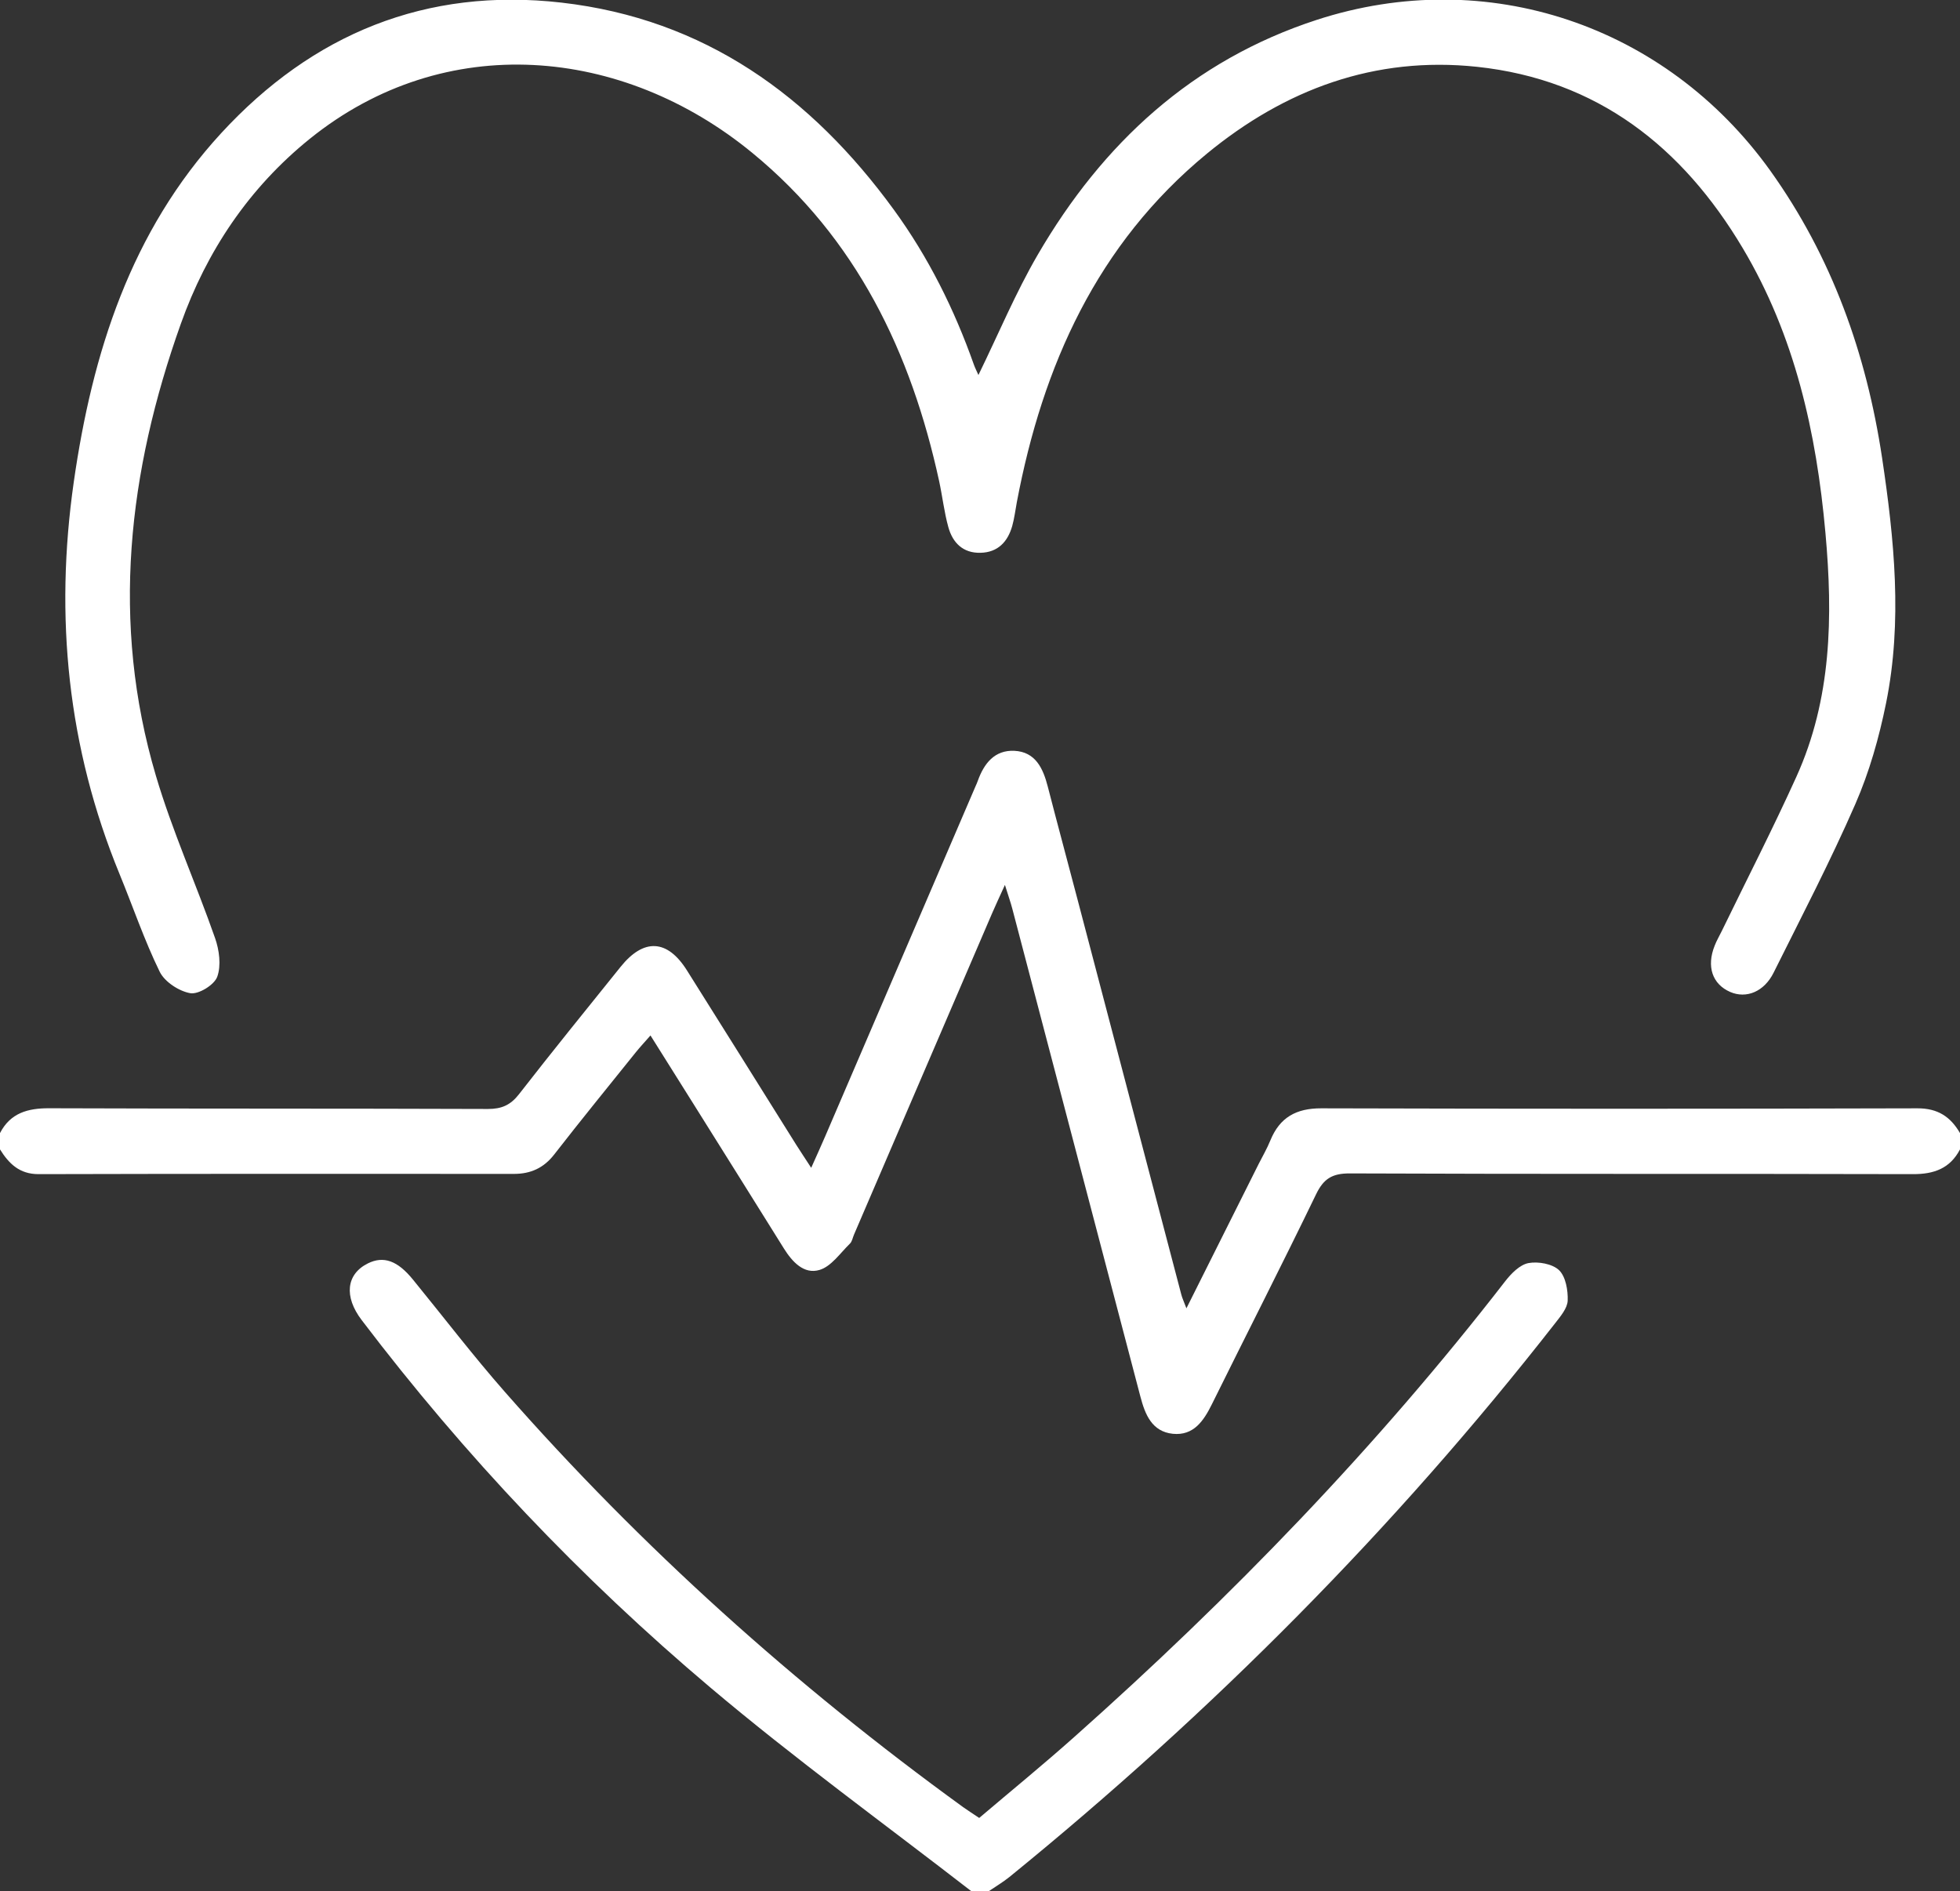 <svg width="57" height="55" viewBox="0 0 57 55" fill="none" xmlns="http://www.w3.org/2000/svg">
<rect x="0" y="0" width="57" height="55" fill="#333333" stroke="none"/>
<g clip-path="url(#clip0_58_125)">
<path d="M55.632 34.146C50.174 34.132 44.713 34.148 39.255 34.125C38.739 34.123 38.491 34.281 38.272 34.735C37.285 36.777 36.252 38.798 35.246 40.833C35.005 41.321 34.713 41.759 34.106 41.697C33.5 41.633 33.302 41.138 33.165 40.617C31.925 35.888 30.682 31.155 29.439 26.425C29.392 26.244 29.328 26.068 29.225 25.735C29.059 26.1 28.954 26.324 28.856 26.551C27.515 29.668 26.177 32.785 24.836 35.904C24.797 35.993 24.781 36.108 24.715 36.169C24.433 36.444 24.173 36.832 23.833 36.932C23.379 37.068 23.039 36.696 22.795 36.305C21.929 34.913 21.056 33.525 20.187 32.136C19.779 31.485 19.369 30.832 18.917 30.113C18.758 30.296 18.616 30.445 18.488 30.605C17.695 31.593 16.897 32.571 16.12 33.571C15.814 33.967 15.433 34.139 14.948 34.139C10.34 34.137 5.73 34.134 1.119 34.146C0.568 34.146 0.26 33.843 0 33.426C0 33.268 0 33.11 0 32.952C0.303 32.367 0.807 32.228 1.43 32.23C5.684 32.246 9.939 32.235 14.193 32.251C14.587 32.251 14.845 32.138 15.089 31.827C16.06 30.578 17.057 29.349 18.049 28.116C18.721 27.28 19.407 27.314 19.977 28.22C21.042 29.909 22.096 31.602 23.156 33.293C23.281 33.49 23.411 33.685 23.591 33.962C23.751 33.607 23.876 33.328 23.999 33.044C25.456 29.654 26.913 26.262 28.368 22.871C28.393 22.818 28.416 22.763 28.436 22.708C28.616 22.204 28.924 21.808 29.499 21.835C30.112 21.865 30.333 22.341 30.47 22.871C30.755 23.98 31.056 25.085 31.345 26.191C32.349 30.007 33.35 33.825 34.353 37.643C34.38 37.751 34.43 37.851 34.503 38.048C35.228 36.598 35.917 35.227 36.603 33.852C36.719 33.623 36.849 33.401 36.945 33.163C37.219 32.496 37.695 32.23 38.425 32.232C44.202 32.248 49.982 32.248 55.762 32.232C56.355 32.23 56.724 32.477 57 32.952C57 33.11 57 33.268 57 33.426C56.71 33.983 56.241 34.148 55.632 34.146ZM53.956 23.384C53.231 25.046 52.39 26.659 51.58 28.286C51.305 28.841 50.787 29.051 50.317 28.848C49.797 28.621 49.622 28.107 49.866 27.5C49.923 27.351 50.005 27.216 50.073 27.074C50.798 25.582 51.555 24.106 52.239 22.596C53.268 20.327 53.306 17.93 53.087 15.501C52.825 12.579 52.198 9.762 50.68 7.214C48.929 4.274 46.455 2.317 42.955 1.943C39.98 1.627 37.371 2.599 35.098 4.469C31.906 7.097 30.324 10.629 29.572 14.6C29.528 14.832 29.501 15.07 29.437 15.297C29.307 15.755 29.02 16.065 28.516 16.076C28.005 16.09 27.704 15.783 27.579 15.329C27.458 14.893 27.408 14.438 27.312 13.993C26.496 10.248 24.907 6.935 21.883 4.45C18.115 1.35 12.944 0.862 9.008 4.038C7.239 5.466 6.01 7.304 5.258 9.419C3.726 13.716 3.215 18.104 4.533 22.557C5.007 24.161 5.7 25.696 6.254 27.28C6.377 27.628 6.436 28.078 6.318 28.405C6.234 28.641 5.778 28.923 5.536 28.884C5.205 28.827 4.788 28.554 4.644 28.259C4.195 27.34 3.865 26.363 3.475 25.415C1.965 21.739 1.585 17.935 2.145 14.02C2.684 10.26 3.803 6.731 6.434 3.871C9.088 0.988 12.387 -0.374 16.329 0.076C20.49 0.552 23.587 2.794 25.992 6.096C26.997 7.475 27.752 8.992 28.322 10.604C28.359 10.707 28.409 10.803 28.454 10.906C29.038 9.712 29.535 8.514 30.183 7.402C32.066 4.169 34.676 1.755 38.295 0.577C43.24 -1.031 48.443 0.729 51.478 4.957C53.279 7.473 54.278 10.29 54.734 13.315C55.089 15.684 55.331 18.072 54.85 20.448C54.647 21.448 54.364 22.451 53.956 23.384ZM10.698 36.742C11.156 36.515 11.564 36.662 12.013 37.217C12.9 38.303 13.753 39.421 14.679 40.475C18.66 45.008 23.126 49.014 28.01 52.555C28.137 52.646 28.272 52.731 28.477 52.869C29.392 52.092 30.335 51.322 31.243 50.513C35.803 46.457 40.035 42.089 43.776 37.258C43.949 37.036 44.198 36.781 44.449 36.733C44.731 36.68 45.144 36.754 45.338 36.937C45.534 37.125 45.602 37.524 45.591 37.824C45.582 38.048 45.381 38.282 45.226 38.482C40.557 44.458 35.24 49.8 29.357 54.585C29.163 54.741 28.945 54.869 28.737 55.011C28.58 55.011 28.422 55.011 28.263 55.011C25.723 53.043 23.117 51.152 20.664 49.081C16.892 45.898 13.507 42.325 10.518 38.39C9.998 37.707 10.069 37.056 10.698 36.742Z" fill="white"/>
</g>
<defs>
<clipPath id="clip0_58_125">
<rect width="57" height="55" fill="white"/>
</clipPath>
</defs>
</svg>
